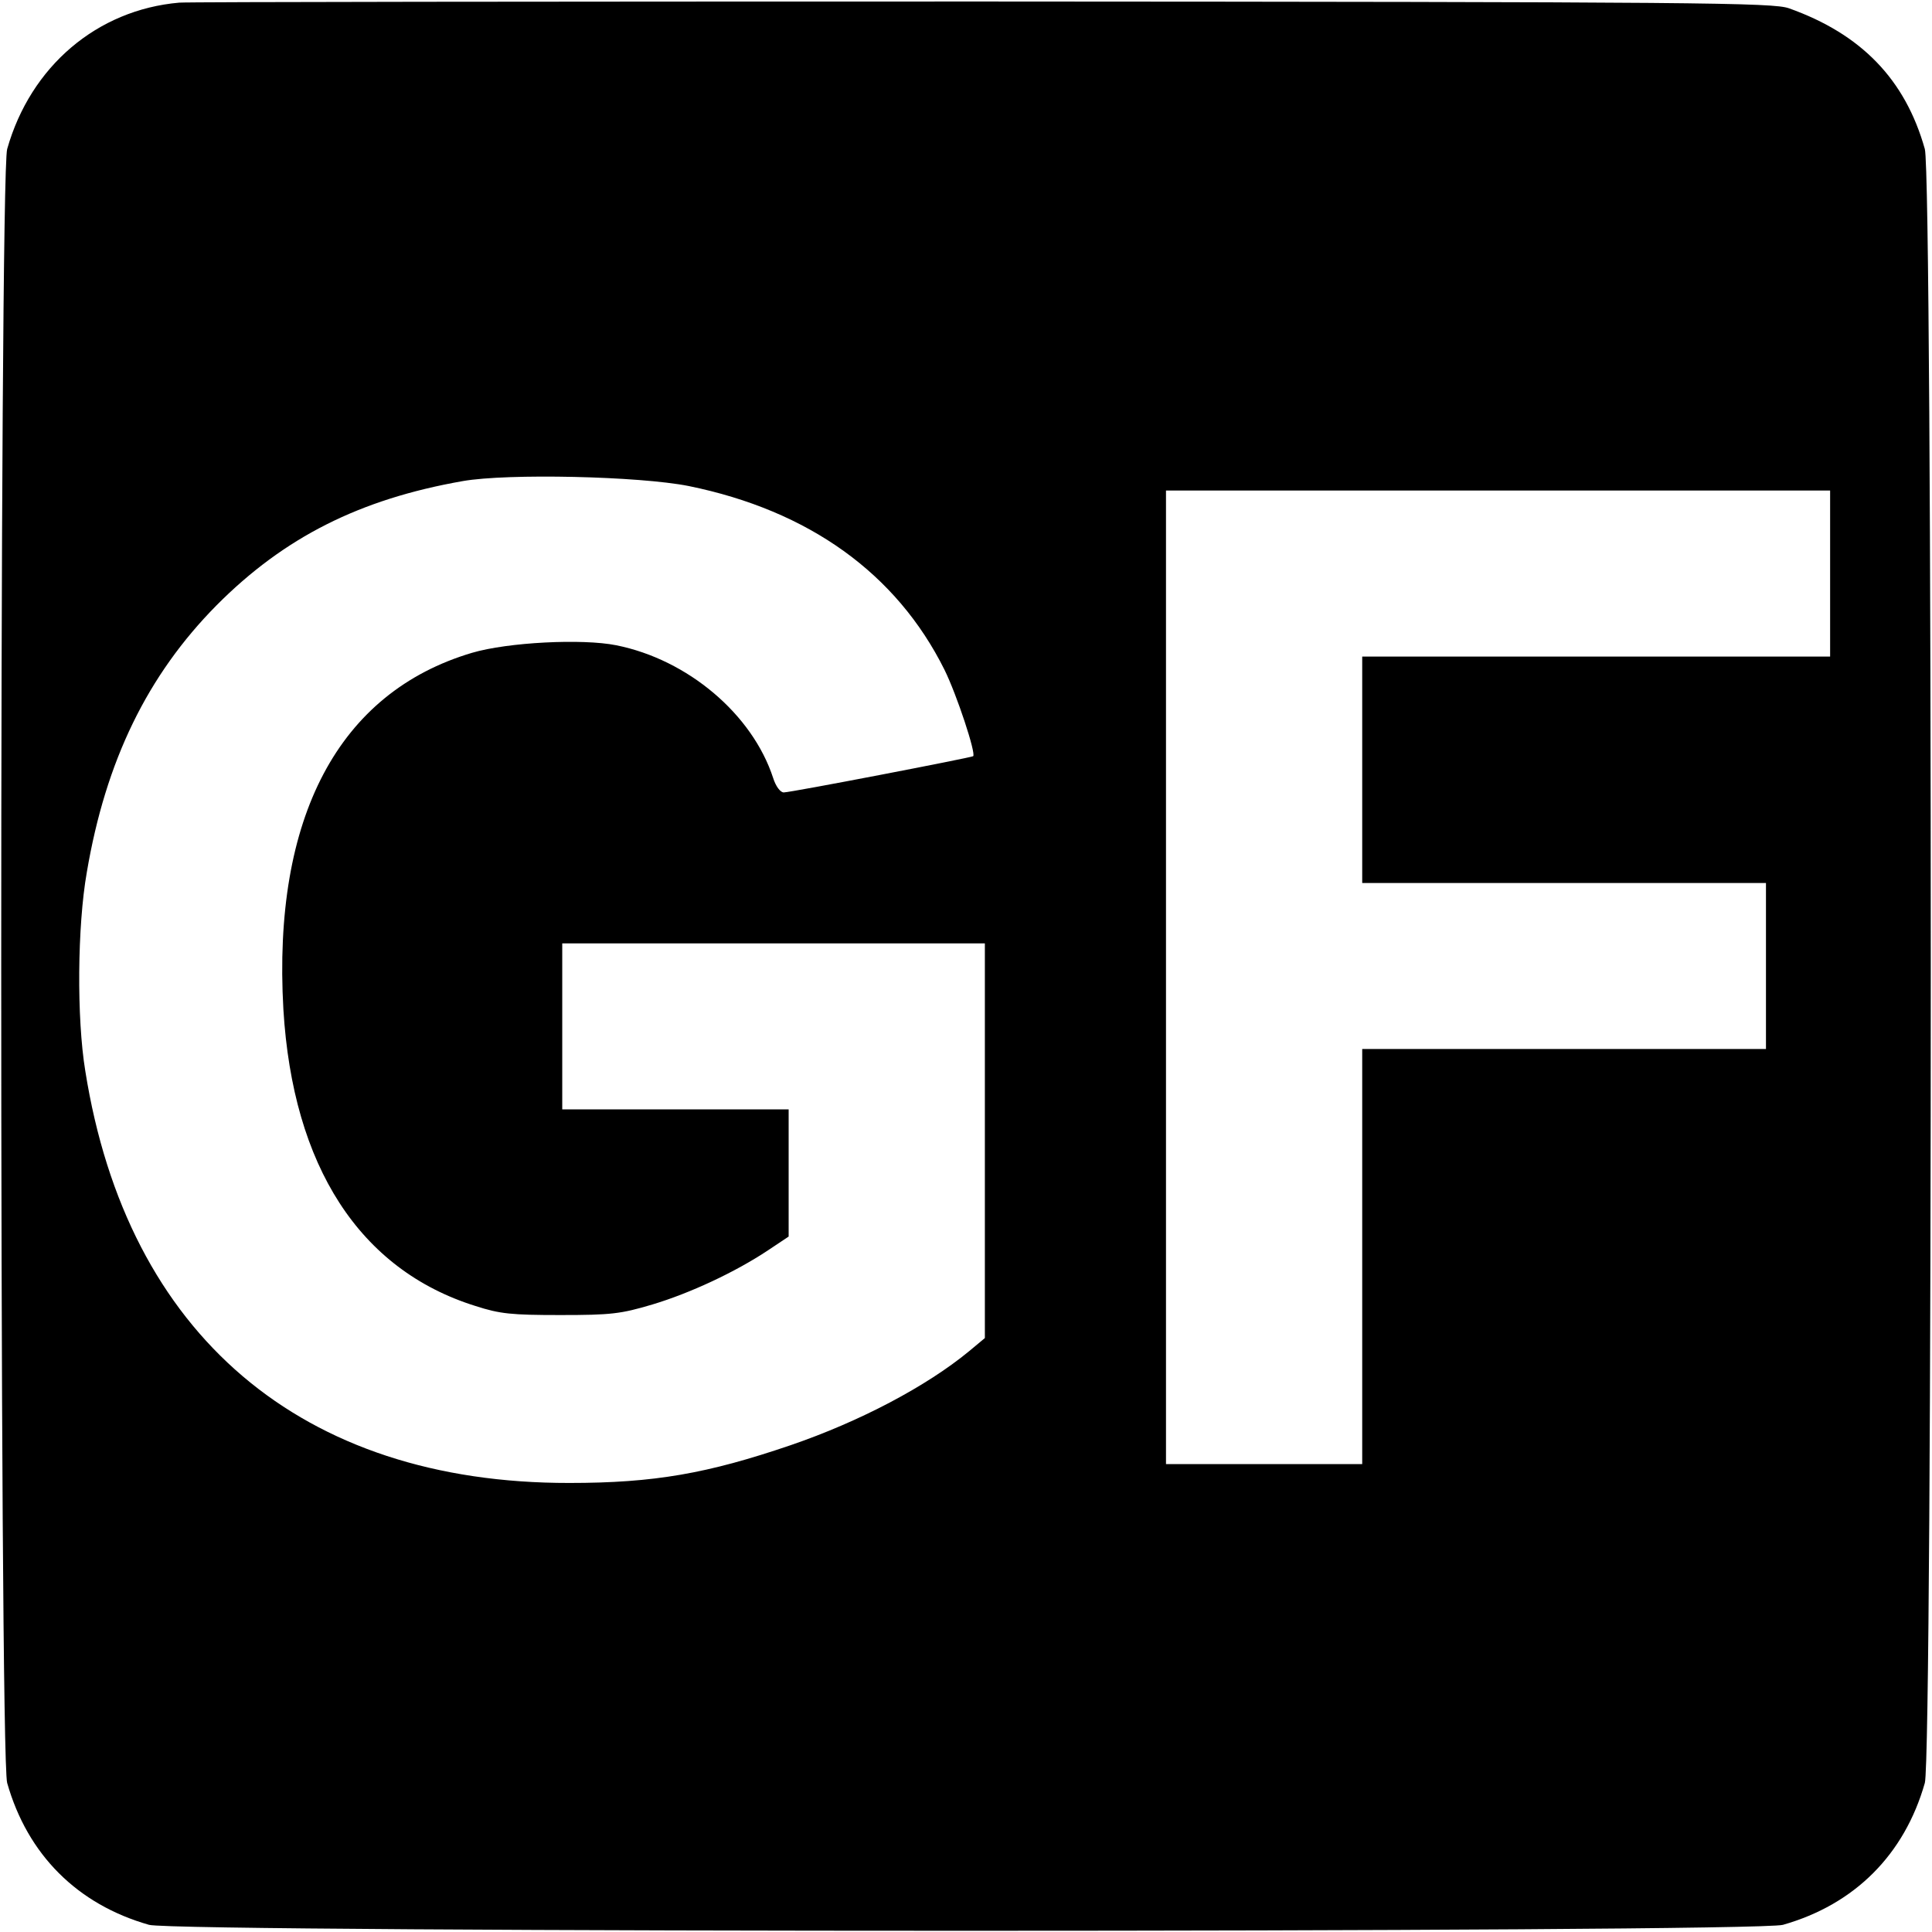 <?xml version="1.0" standalone="no"?>
<!DOCTYPE svg PUBLIC "-//W3C//DTD SVG 20010904//EN"
 "http://www.w3.org/TR/2001/REC-SVG-20010904/DTD/svg10.dtd">
<svg version="1.0" xmlns="http://www.w3.org/2000/svg"
 width="512pt" height="512pt" viewBox="0 0 512 512"
 preserveAspectRatio="xMidYMid meet">
<g transform="translate(0,512) scale(0.1,-0.1)"
fill="#000000" stroke="none">
<path d="M475 5113 c-218 -19 -394 -169 -456 -388 -21 -75 -21 -4255 0 -4330
54 -190 186 -322 376 -376 75 -21 4255 -21 4330 0 190 54 322 186 376 376 21
75 21 4255 0 4330 -52 185 -169 305 -360 373 -42 15 -227 17 -2136 18 -1149 0
-2108 -1 -2130 -3z m1350 -1281 c319 -65 551 -232 678 -487 33 -67 84 -222 76
-229 -6 -4 -483 -96 -502 -96 -9 0 -21 16 -28 38 -55 169 -226 314 -416 352
-90 18 -287 8 -382 -20 -354 -105 -529 -436 -500 -945 25 -416 202 -690 509
-786 65 -21 95 -24 225 -24 135 0 160 3 244 28 100 30 220 86 307 144 l54 36
0 168 0 169 -300 0 -300 0 0 220 0 220 560 0 560 0 0 -523 0 -523 -42 -35
c-113 -93 -289 -186 -473 -249 -220 -75 -361 -100 -586 -100 -710 -1 -1172
392 -1283 1092 -23 140 -21 384 4 526 50 296 161 523 344 708 179 180 379 281
652 329 119 21 468 13 599 -13z m3025 -232 l0 -220 -620 0 -620 0 0 -300 0
-300 535 0 535 0 0 -220 0 -220 -535 0 -535 0 0 -550 0 -550 -260 0 -260 0 0
1290 0 1290 880 0 880 0 0 -220z"/>
</g>
</svg>
